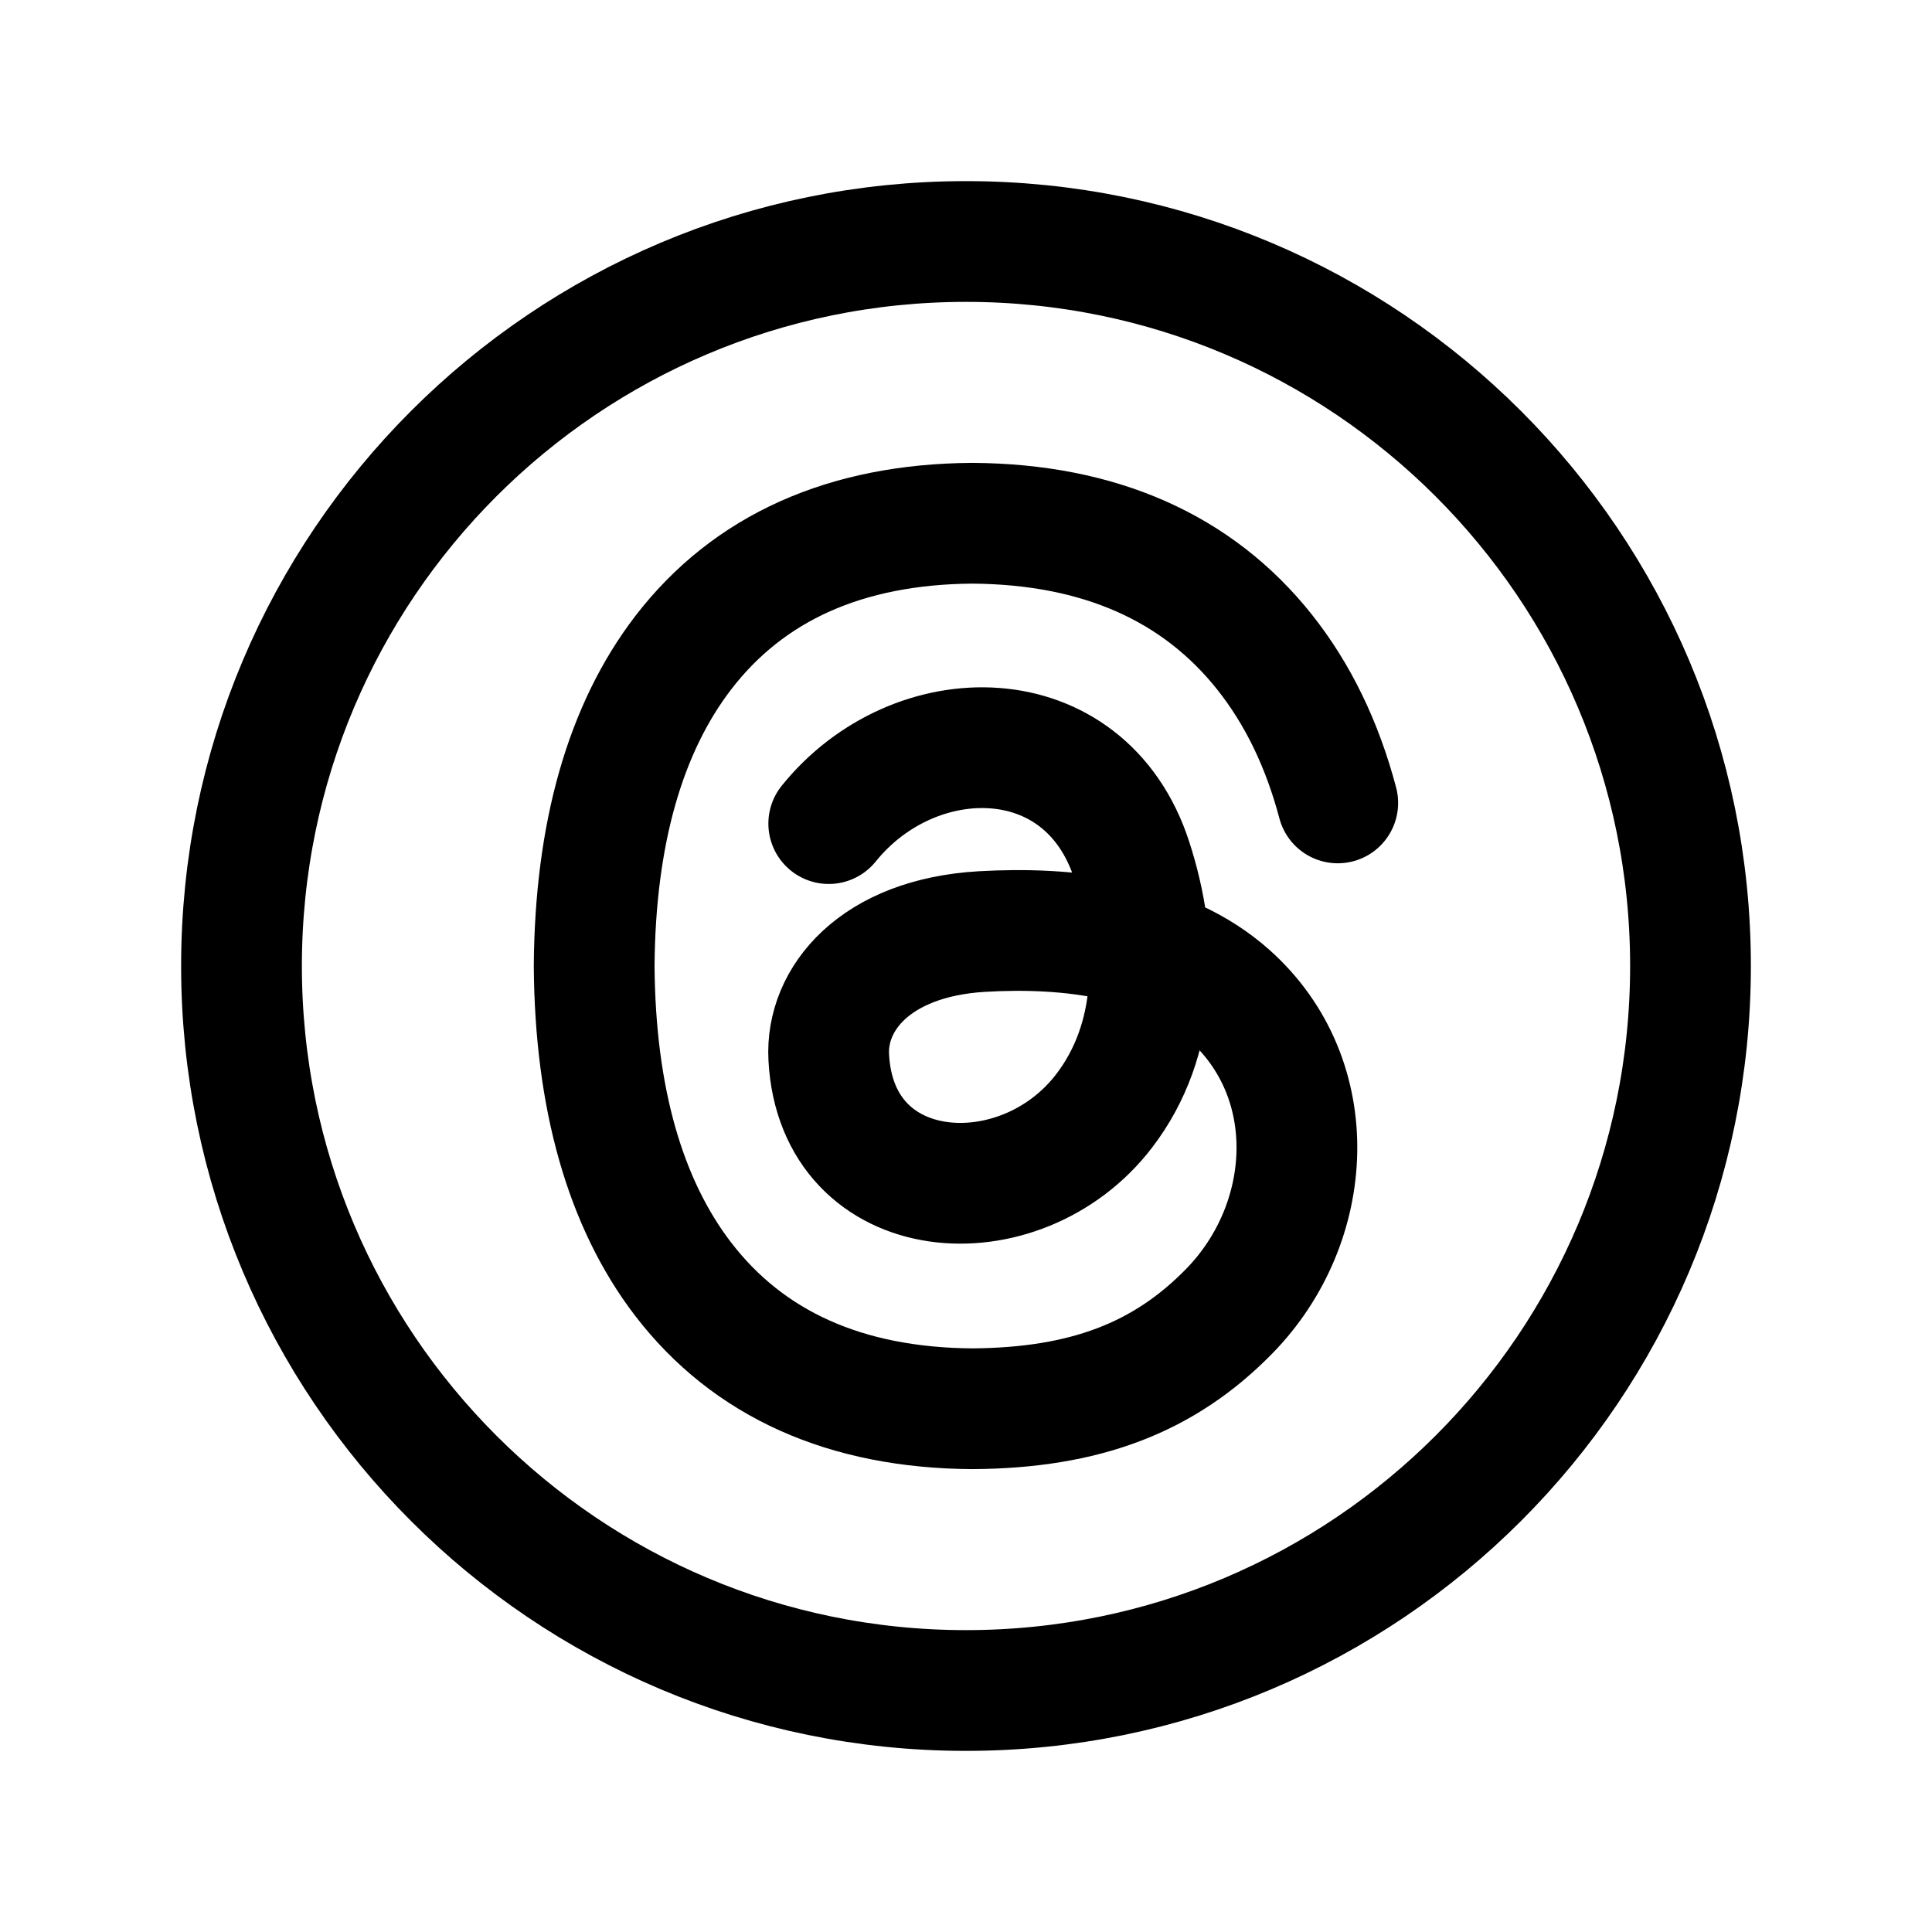 <svg width="24" height="24" viewBox="0 0 24 24" fill="none" xmlns="http://www.w3.org/2000/svg">
<path d="M12 21C16.971 21 21 16.971 21 12C21 7.029 16.971 3 12 3C7.029 3 3 7.029 3 12C3 16.971 7.029 21 12 21Z" stroke="black" stroke-width="1.5" stroke-linecap="round" stroke-linejoin="round"/>
<path d="M16.618 9.974C16.426 9.248 16.123 8.622 15.711 8.103C14.876 7.05 13.655 6.511 12.082 6.5H12.076C10.506 6.511 9.299 7.052 8.487 8.109C7.766 9.049 7.393 10.357 7.381 11.996L7.381 12L7.381 12.004C7.393 13.643 7.766 14.951 8.487 15.891C9.299 16.948 10.506 17.489 12.076 17.5H12.082C13.478 17.49 14.462 17.116 15.272 16.286C16.335 15.198 16.444 13.407 15.272 12.361C14.478 11.652 13.275 11.509 12.197 11.572C10.865 11.651 10.257 12.412 10.295 13.133C10.392 15.004 12.673 15.163 13.716 13.8C14.394 12.915 14.404 11.744 14.058 10.683C13.476 8.898 11.356 8.914 10.295 10.231" stroke="black" stroke-width="1.5" stroke-linecap="round" stroke-linejoin="round"/>
</svg>